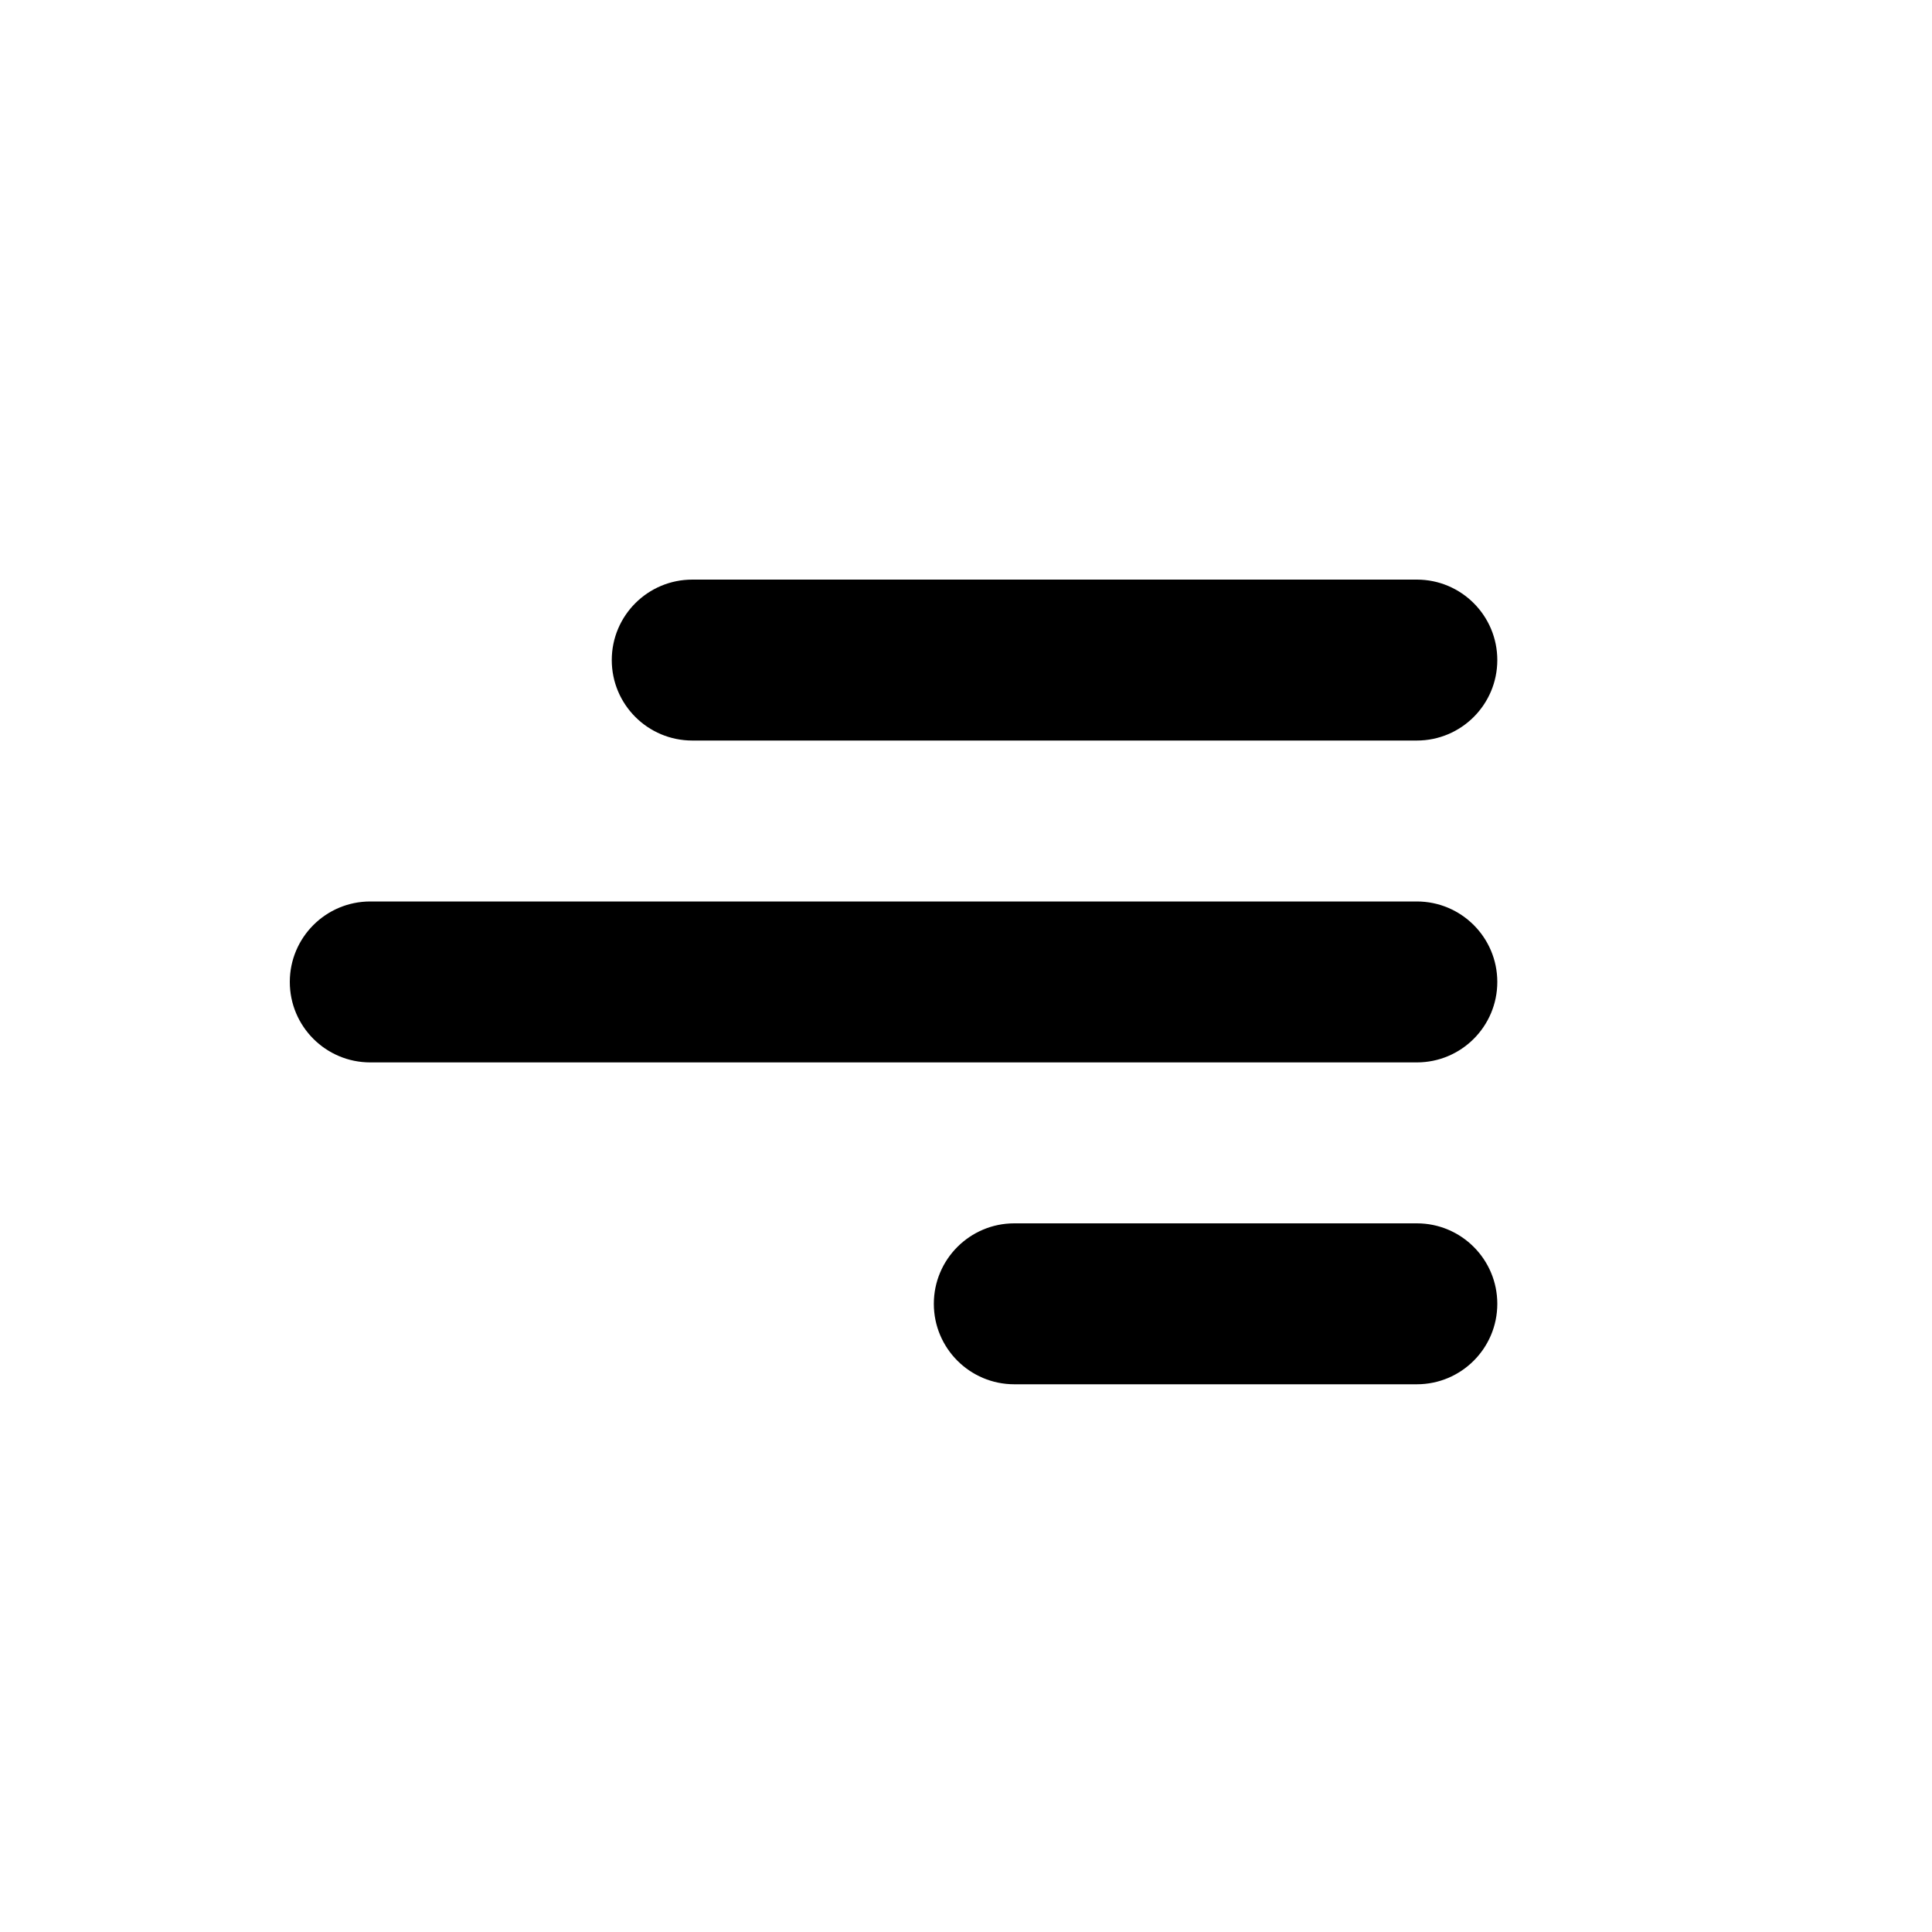 <svg width="20" height="20" viewBox="0 0 20 20" fill="none" xmlns="http://www.w3.org/2000/svg">
<path d="M6.333 6.833C6.333 6.373 6.706 6 7.167 6H14.667C15.127 6 15.5 6.373 15.5 6.833C15.5 7.293 15.127 7.666 14.667 7.666H7.167C6.706 7.666 6.333 7.293 6.333 6.833Z" fill="black"/>
<path d="M3 10.165C3 9.705 3.373 9.332 3.833 9.332H14.667C15.127 9.332 15.5 9.705 15.5 10.165C15.5 10.625 15.127 10.998 14.667 10.998H3.833C3.373 10.998 3 10.625 3 10.165Z" fill="black"/>
<path d="M10.5 12.664C10.04 12.664 9.667 13.037 9.667 13.497C9.667 13.957 10.04 14.33 10.5 14.33H14.667C15.127 14.33 15.5 13.957 15.5 13.497C15.5 13.037 15.127 12.664 14.667 12.664H10.5Z" fill="black"/>
</svg>
